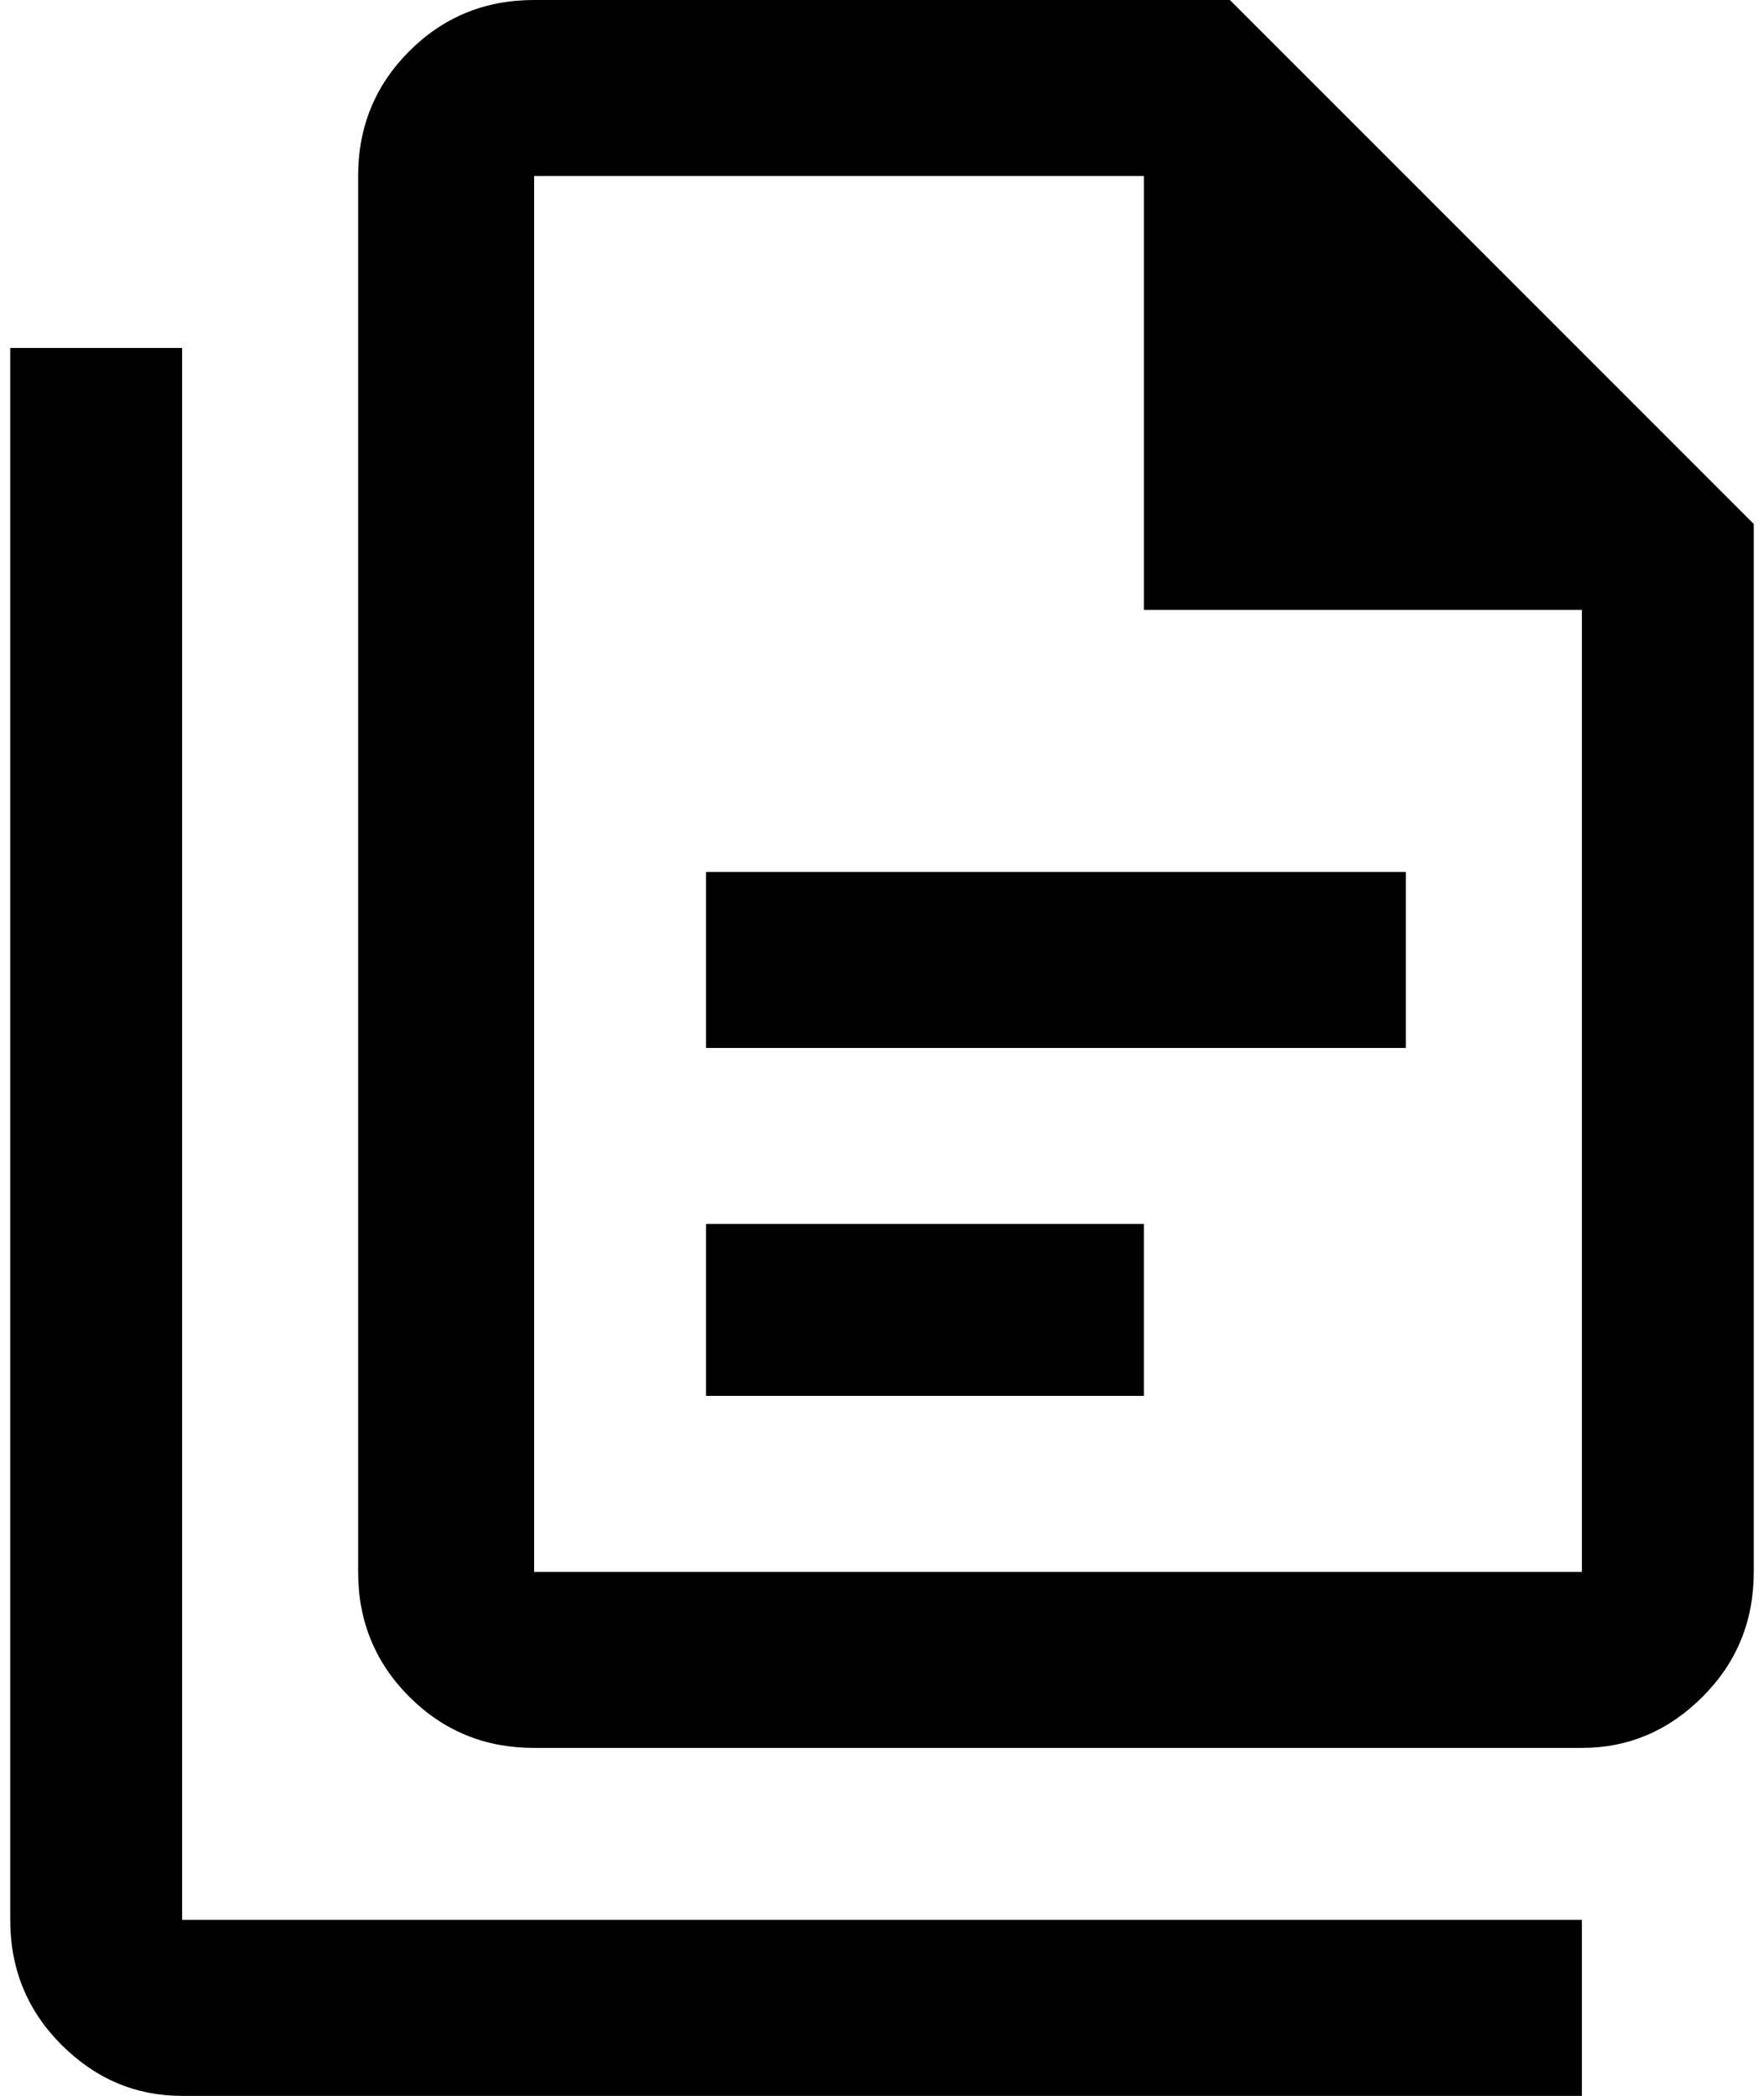 <?xml version="1.0" standalone="no"?>
<!DOCTYPE svg PUBLIC "-//W3C//DTD SVG 1.1//EN" "http://www.w3.org/Graphics/SVG/1.1/DTD/svg11.dtd" >
<svg xmlns="http://www.w3.org/2000/svg" xmlns:xlink="http://www.w3.org/1999/xlink" version="1.1" viewBox="-10 0 1724 2048">
   <path fill="currentColor"
d="M1192 0h-680q-72 0 -122 50t-50 122v1364q0 72 50 122t122 50h1024q68 0 118 -50t50 -122v-1024zM1536 1536h-1024v-1364h596v424h428v940zM168 340v1536h1368v172h-1368q-68 0 -118 -50t-50 -122v-1536h168zM680 852v172h684v-172h-684zM680 1196v168h428v-168h-428z
" />
</svg>

